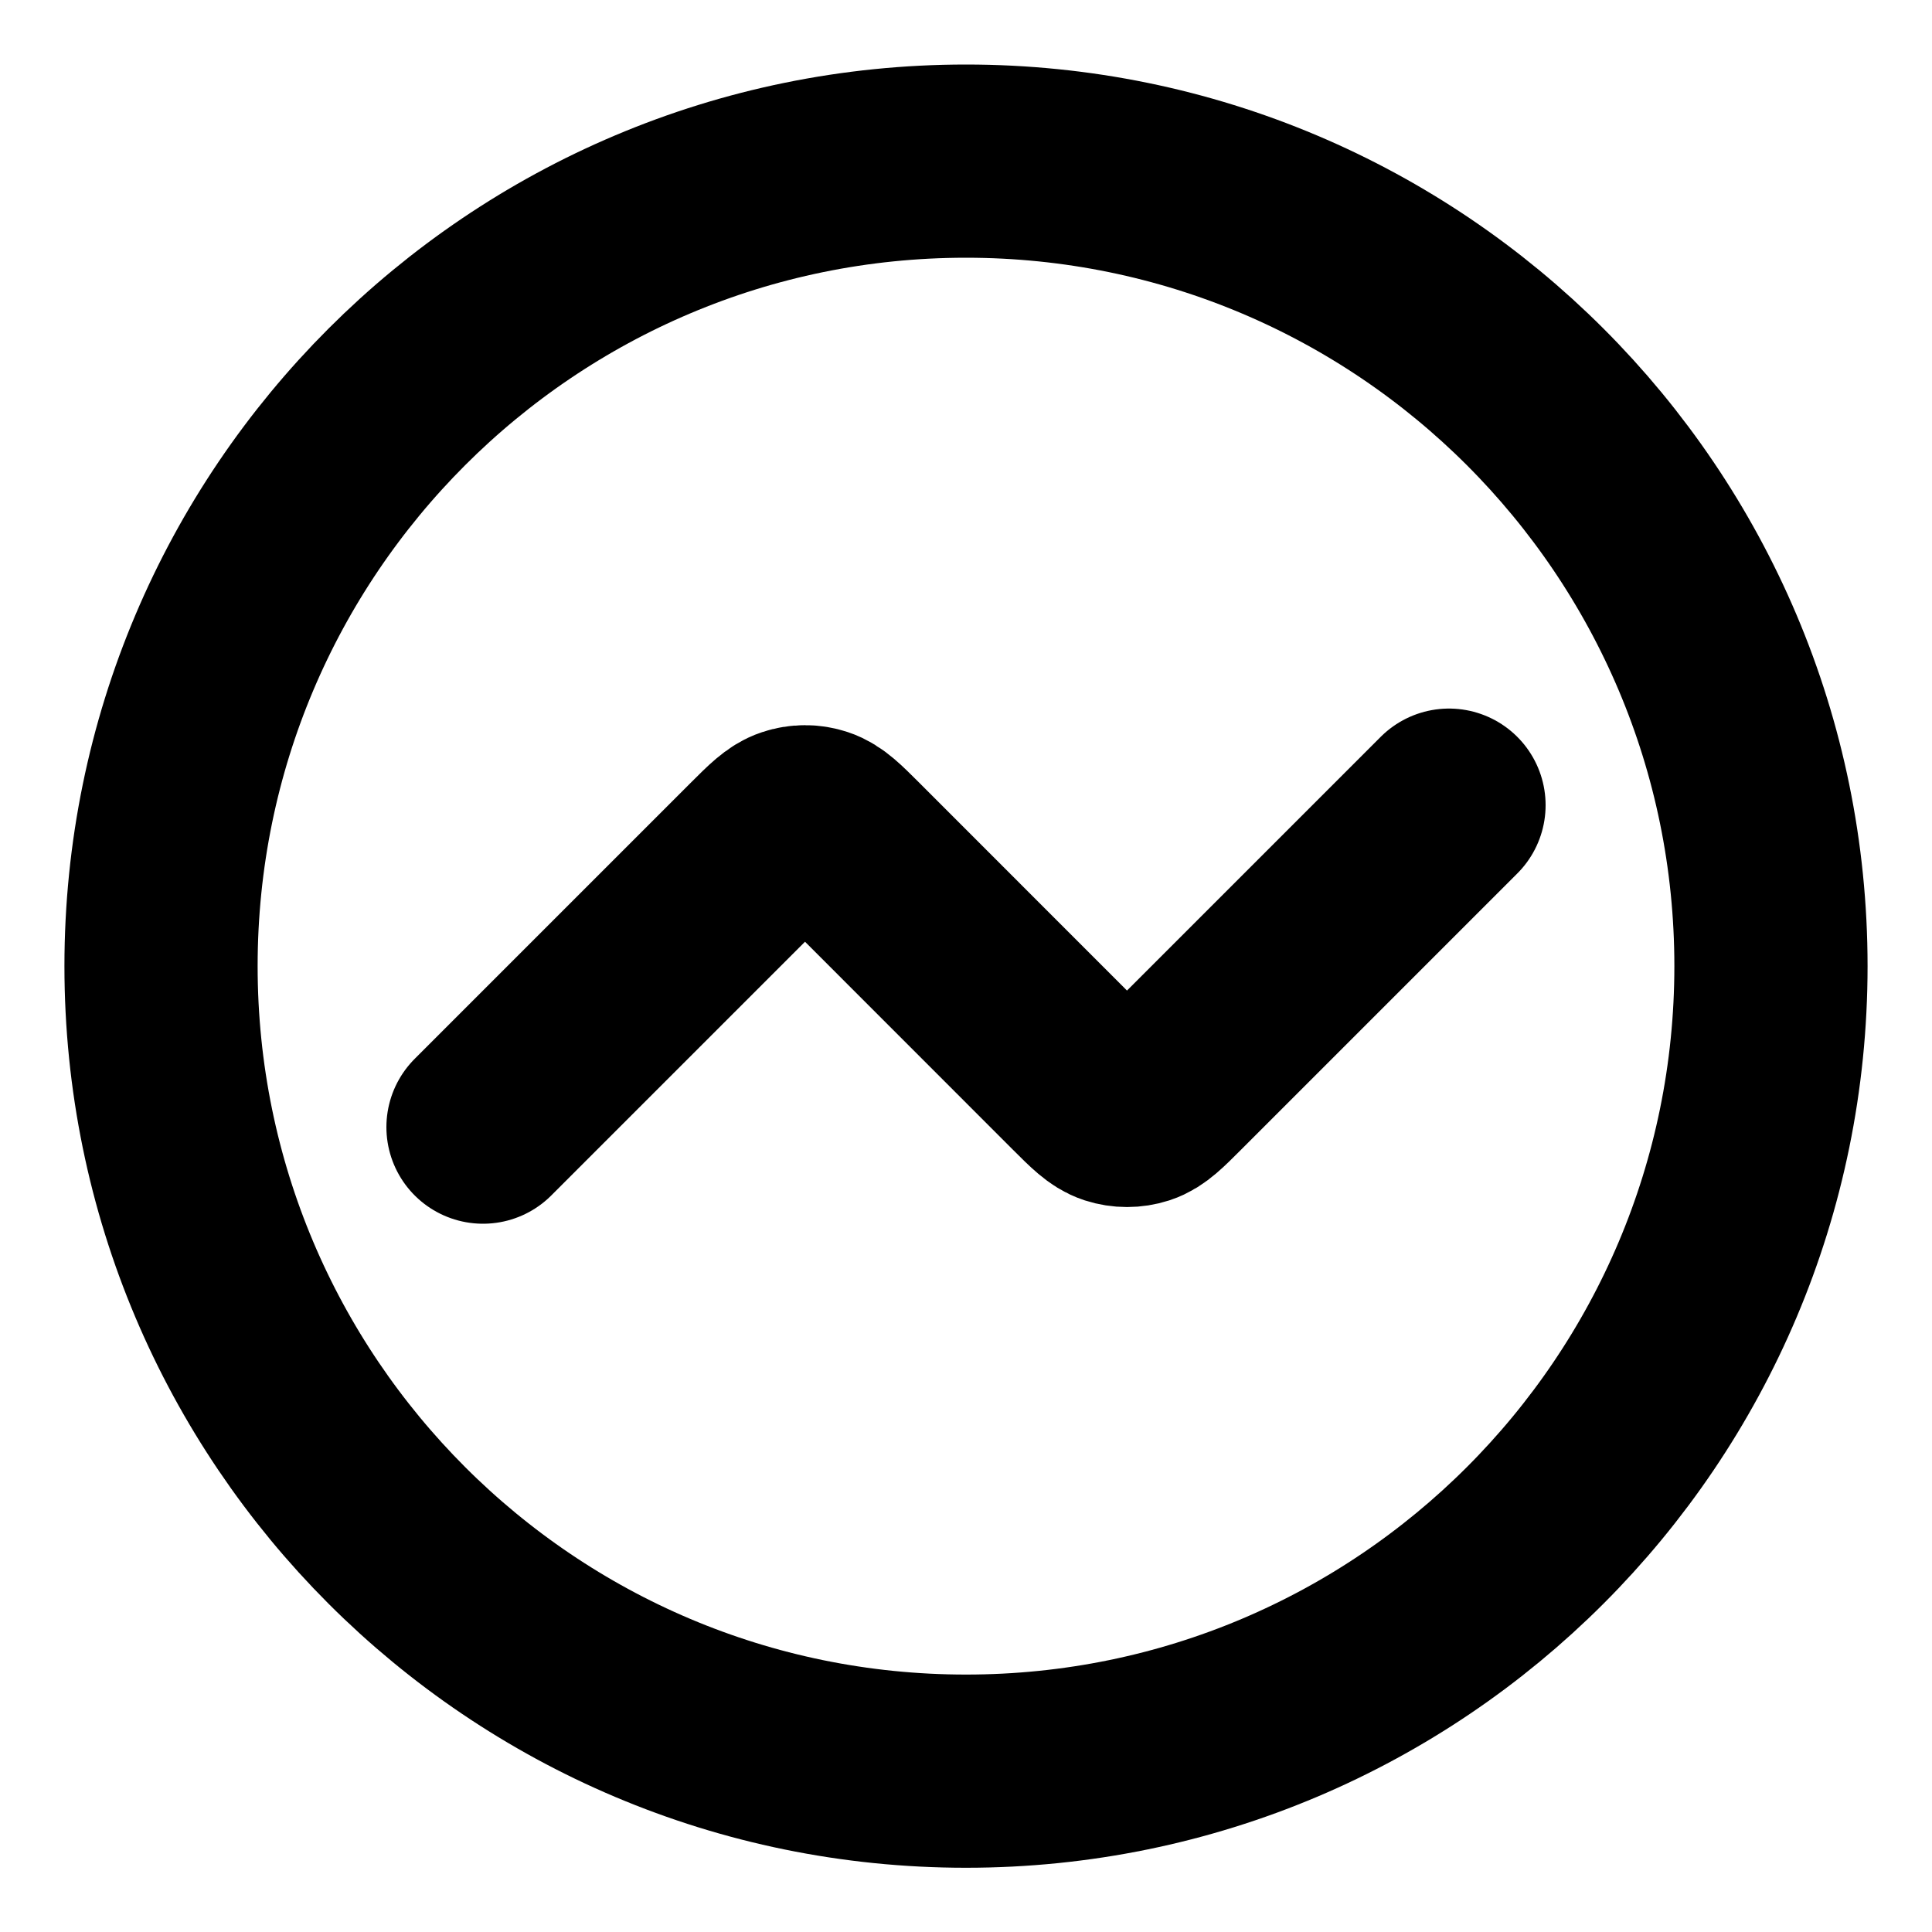 <svg width="20" height="20" viewBox="0 0 20 20" fill="none" xmlns="http://www.w3.org/2000/svg">
<g clip-path="url(#clip0_2463_1078)">
<path d="M15 8.335L12.138 11.197C11.973 11.362 11.891 11.444 11.796 11.475C11.712 11.502 11.622 11.502 11.538 11.475C11.443 11.444 11.36 11.362 11.195 11.197L8.805 8.806C8.64 8.641 8.557 8.559 8.462 8.528C8.378 8.5 8.288 8.5 8.205 8.528C8.11 8.559 8.027 8.641 7.862 8.806L5 11.668M18.333 10.001C18.333 14.604 14.602 18.335 10 18.335C5.398 18.335 1.667 14.604 1.667 10.001C1.667 5.399 5.398 1.668 10 1.668C14.602 1.668 18.333 5.399 18.333 10.001Z" stroke="black" stroke-width="2" stroke-linecap="round" stroke-linejoin="round"/>
</g>
<defs>
<clipPath id="clip0_2463_1078">
<rect width="20" height="20" fill="white"/>
</clipPath>
</defs>
</svg>
